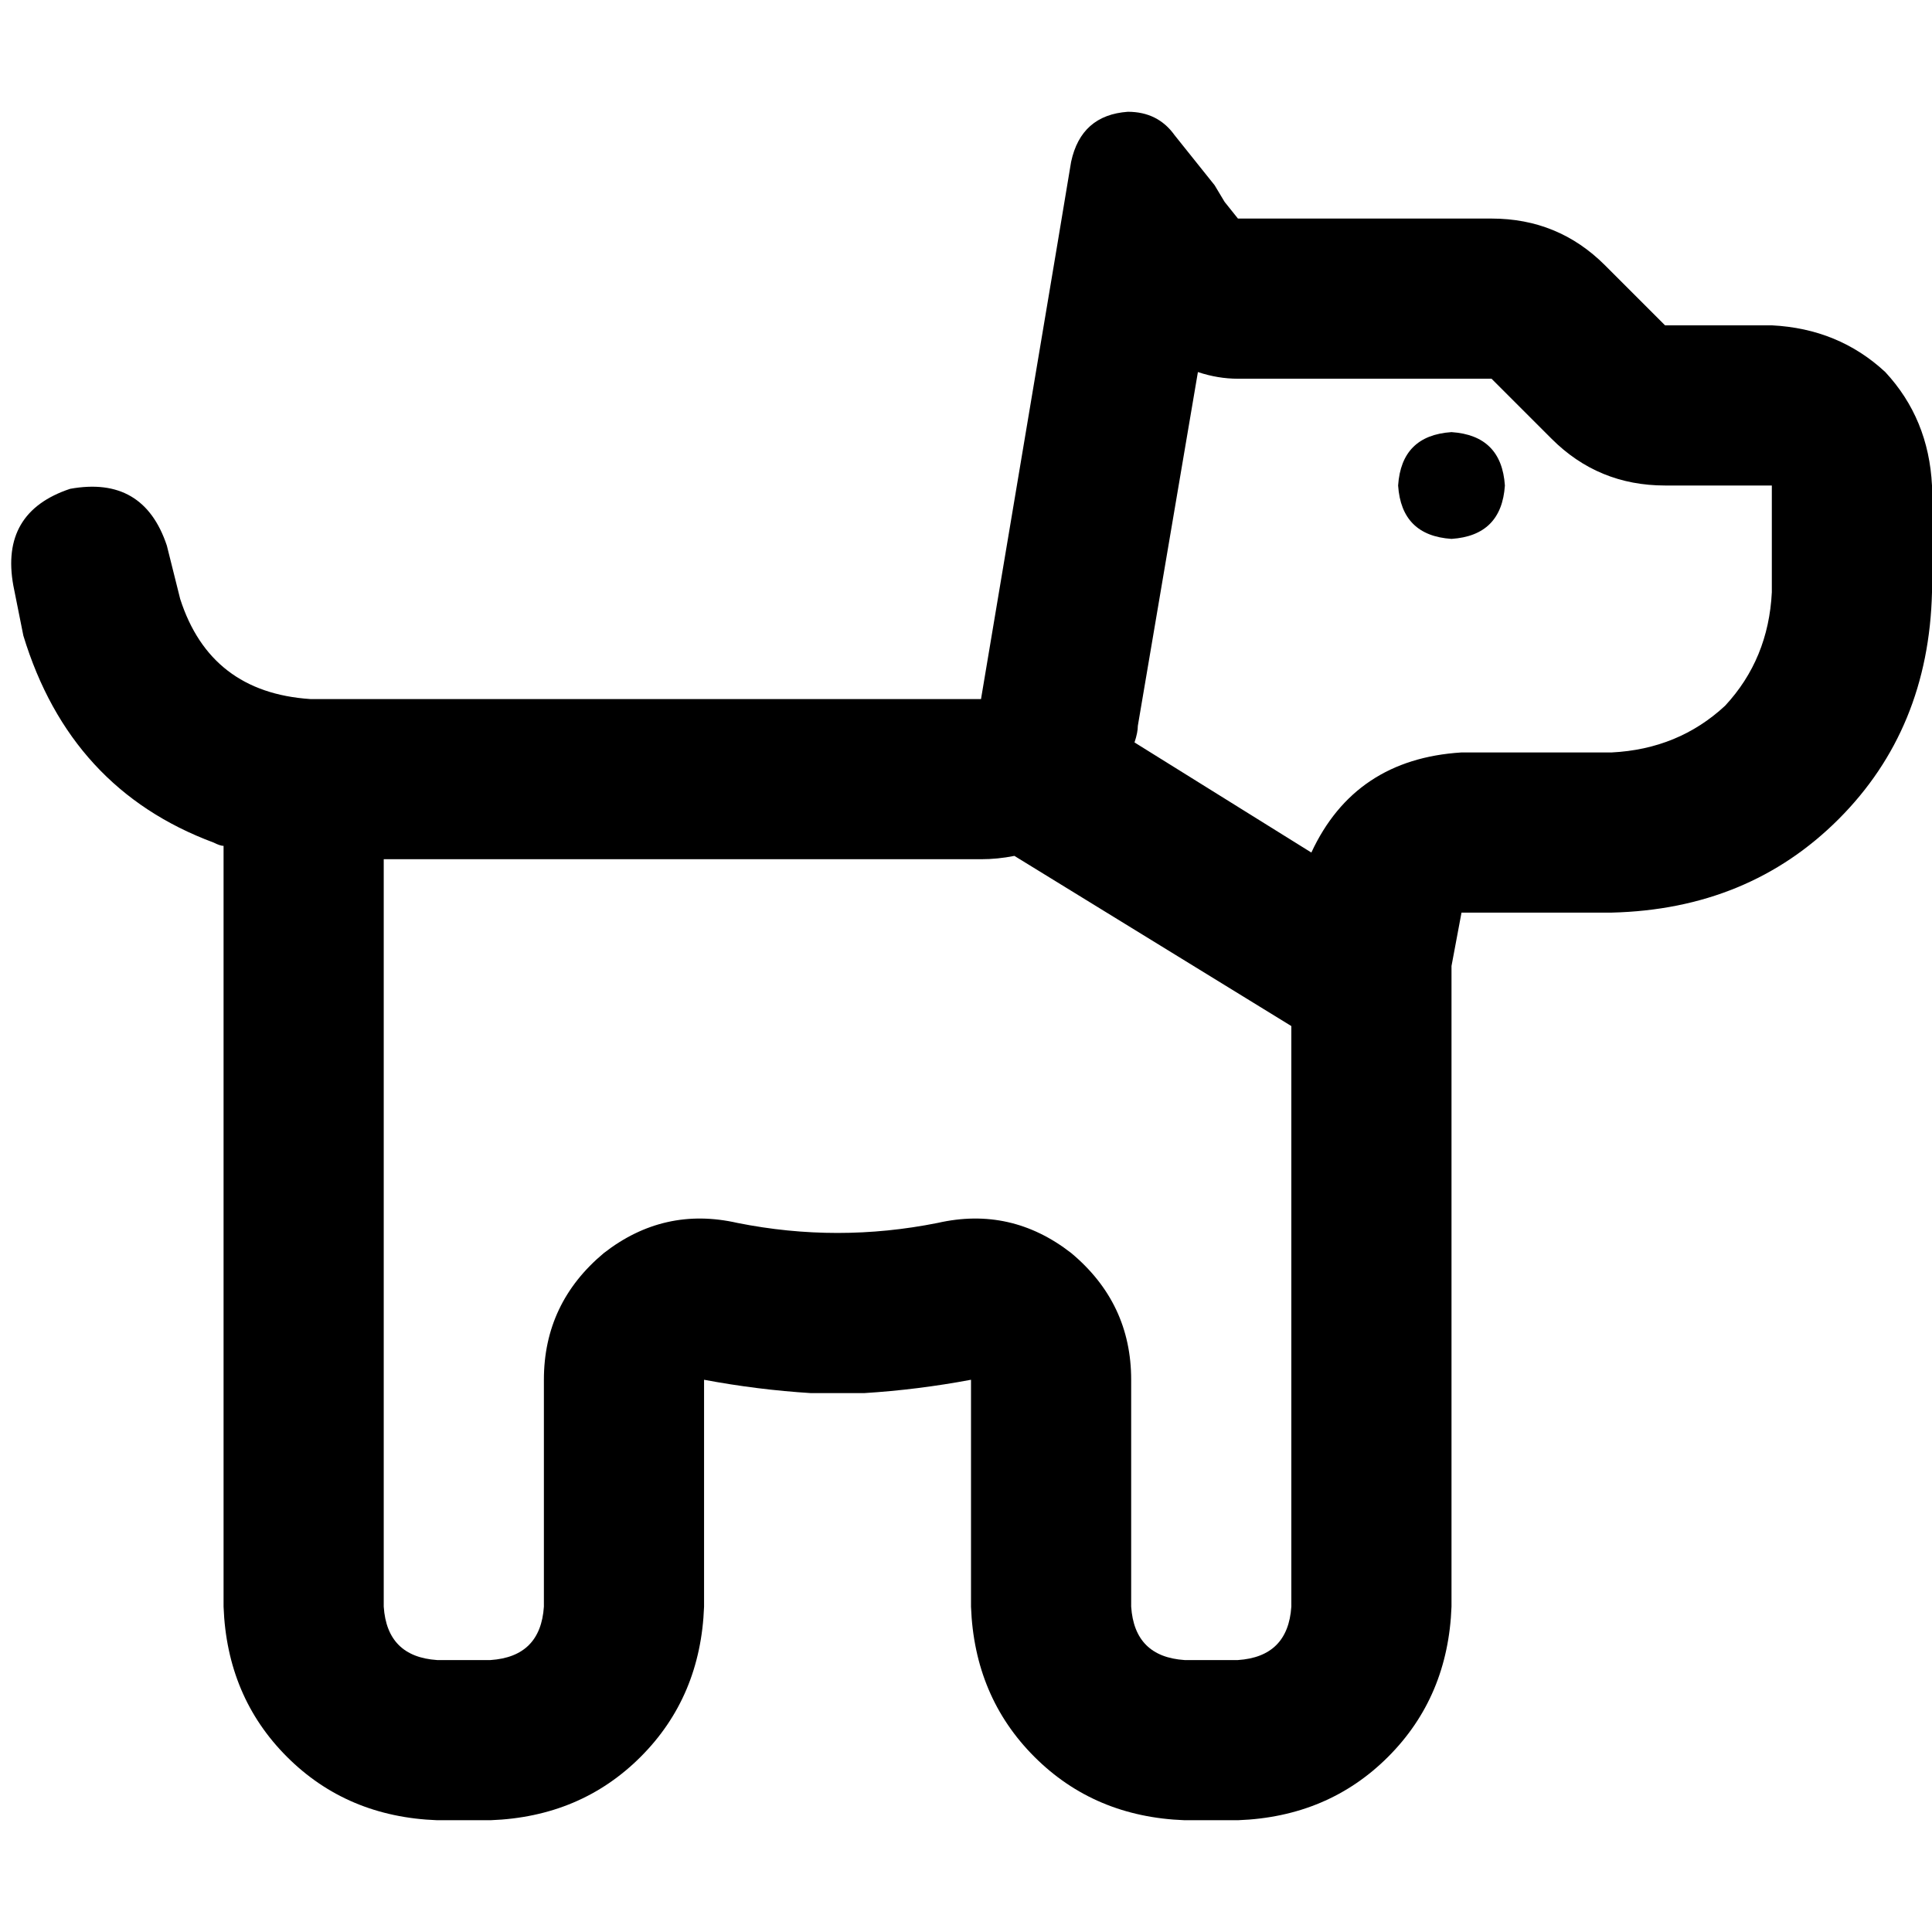 <svg xmlns="http://www.w3.org/2000/svg" viewBox="0 0 512 512">
  <path d="M 283.855 332.048 Q 299.772 345.313 299.772 365.651 L 299.772 425.782 L 299.772 425.782 Q 300.656 439.047 313.921 439.931 L 328.069 439.931 L 328.069 439.931 Q 341.333 439.047 342.218 425.782 L 342.218 271.917 L 342.218 271.917 L 268.822 226.819 L 268.822 226.819 Q 264.401 227.703 259.979 227.703 L 129.99 227.703 L 101.693 227.703 L 101.693 228.587 L 101.693 228.587 L 101.693 425.782 L 101.693 425.782 Q 102.577 439.047 115.841 439.931 L 129.99 439.931 L 129.99 439.931 Q 143.254 439.047 144.138 425.782 L 144.138 365.651 L 144.138 365.651 Q 144.138 345.313 160.055 332.048 Q 175.972 319.668 195.427 324.09 Q 208.691 326.743 221.955 326.743 Q 235.219 326.743 248.484 324.09 Q 267.938 319.668 283.855 332.048 L 283.855 332.048 Z M 300.656 196.753 L 347.523 225.934 L 300.656 196.753 L 347.523 225.934 Q 359.019 201.174 387.316 199.406 L 427.109 199.406 L 427.109 199.406 Q 444.794 198.522 457.174 187.026 Q 468.67 174.646 469.554 156.96 L 469.554 128.663 L 469.554 128.663 L 441.257 128.663 L 441.257 128.663 Q 423.572 128.663 411.192 116.283 L 395.275 100.366 L 395.275 100.366 L 328.069 100.366 L 328.069 100.366 Q 322.763 100.366 317.458 98.598 L 301.541 192.332 L 301.541 192.332 Q 301.541 194.1 300.656 196.753 Q 300.656 196.753 300.656 196.753 L 300.656 196.753 Z M 59.247 224.166 Q 58.363 224.166 56.594 223.282 L 56.594 223.282 L 56.594 223.282 Q 56.594 223.282 56.594 223.282 Q 18.57 209.133 6.19 168.456 L 3.537 155.192 L 3.537 155.192 Q 0 135.737 18.57 129.548 Q 38.024 126.01 44.214 144.58 L 44.214 144.58 L 44.214 144.58 L 47.751 158.729 L 47.751 158.729 Q 55.71 183.489 82.238 185.257 L 129.99 185.257 L 259.979 185.257 L 280.318 64.111 L 280.318 64.111 L 280.318 64.111 L 280.318 64.111 L 281.202 58.805 L 281.202 58.805 L 283.855 42.888 L 283.855 42.888 Q 286.508 30.508 298.888 29.623 Q 306.846 29.623 311.268 35.813 L 321.879 49.078 L 321.879 49.078 L 324.532 53.499 L 324.532 53.499 L 324.532 53.499 L 324.532 53.499 L 328.069 57.921 L 328.069 57.921 L 395.275 57.921 L 395.275 57.921 Q 412.96 57.921 425.34 70.301 L 441.257 86.218 L 441.257 86.218 L 469.554 86.218 L 469.554 86.218 Q 487.24 87.102 499.62 98.598 Q 511.116 110.978 512 128.663 L 512 156.96 L 512 156.96 Q 511.116 193.216 487.24 217.092 Q 463.364 240.967 427.109 241.851 L 387.316 241.851 L 387.316 241.851 L 384.663 256 L 384.663 256 L 384.663 425.782 L 384.663 425.782 Q 383.779 449.658 367.862 465.575 Q 351.945 481.492 328.069 482.377 L 313.921 482.377 L 313.921 482.377 Q 290.045 481.492 274.128 465.575 Q 258.211 449.658 257.326 425.782 L 257.326 408.981 L 257.326 408.981 L 257.326 365.651 L 257.326 365.651 Q 243.178 368.304 229.029 369.188 Q 229.029 369.188 229.029 369.188 Q 225.492 369.188 221.955 369.188 Q 218.418 369.188 214.881 369.188 Q 214.881 369.188 214.881 369.188 Q 200.732 368.304 186.584 365.651 L 186.584 408.981 L 186.584 408.981 L 186.584 425.782 L 186.584 425.782 Q 185.699 449.658 169.782 465.575 Q 153.865 481.492 129.99 482.377 L 115.841 482.377 L 115.841 482.377 Q 91.965 481.492 76.048 465.575 Q 60.131 449.658 59.247 425.782 L 59.247 227.703 L 59.247 227.703 Q 59.247 225.934 59.247 224.166 L 59.247 224.166 Z M 370.515 128.663 Q 371.399 115.399 384.663 114.515 Q 397.927 115.399 398.812 128.663 Q 397.927 141.927 384.663 142.812 Q 371.399 141.927 370.515 128.663 L 370.515 128.663 Z" />
</svg>
